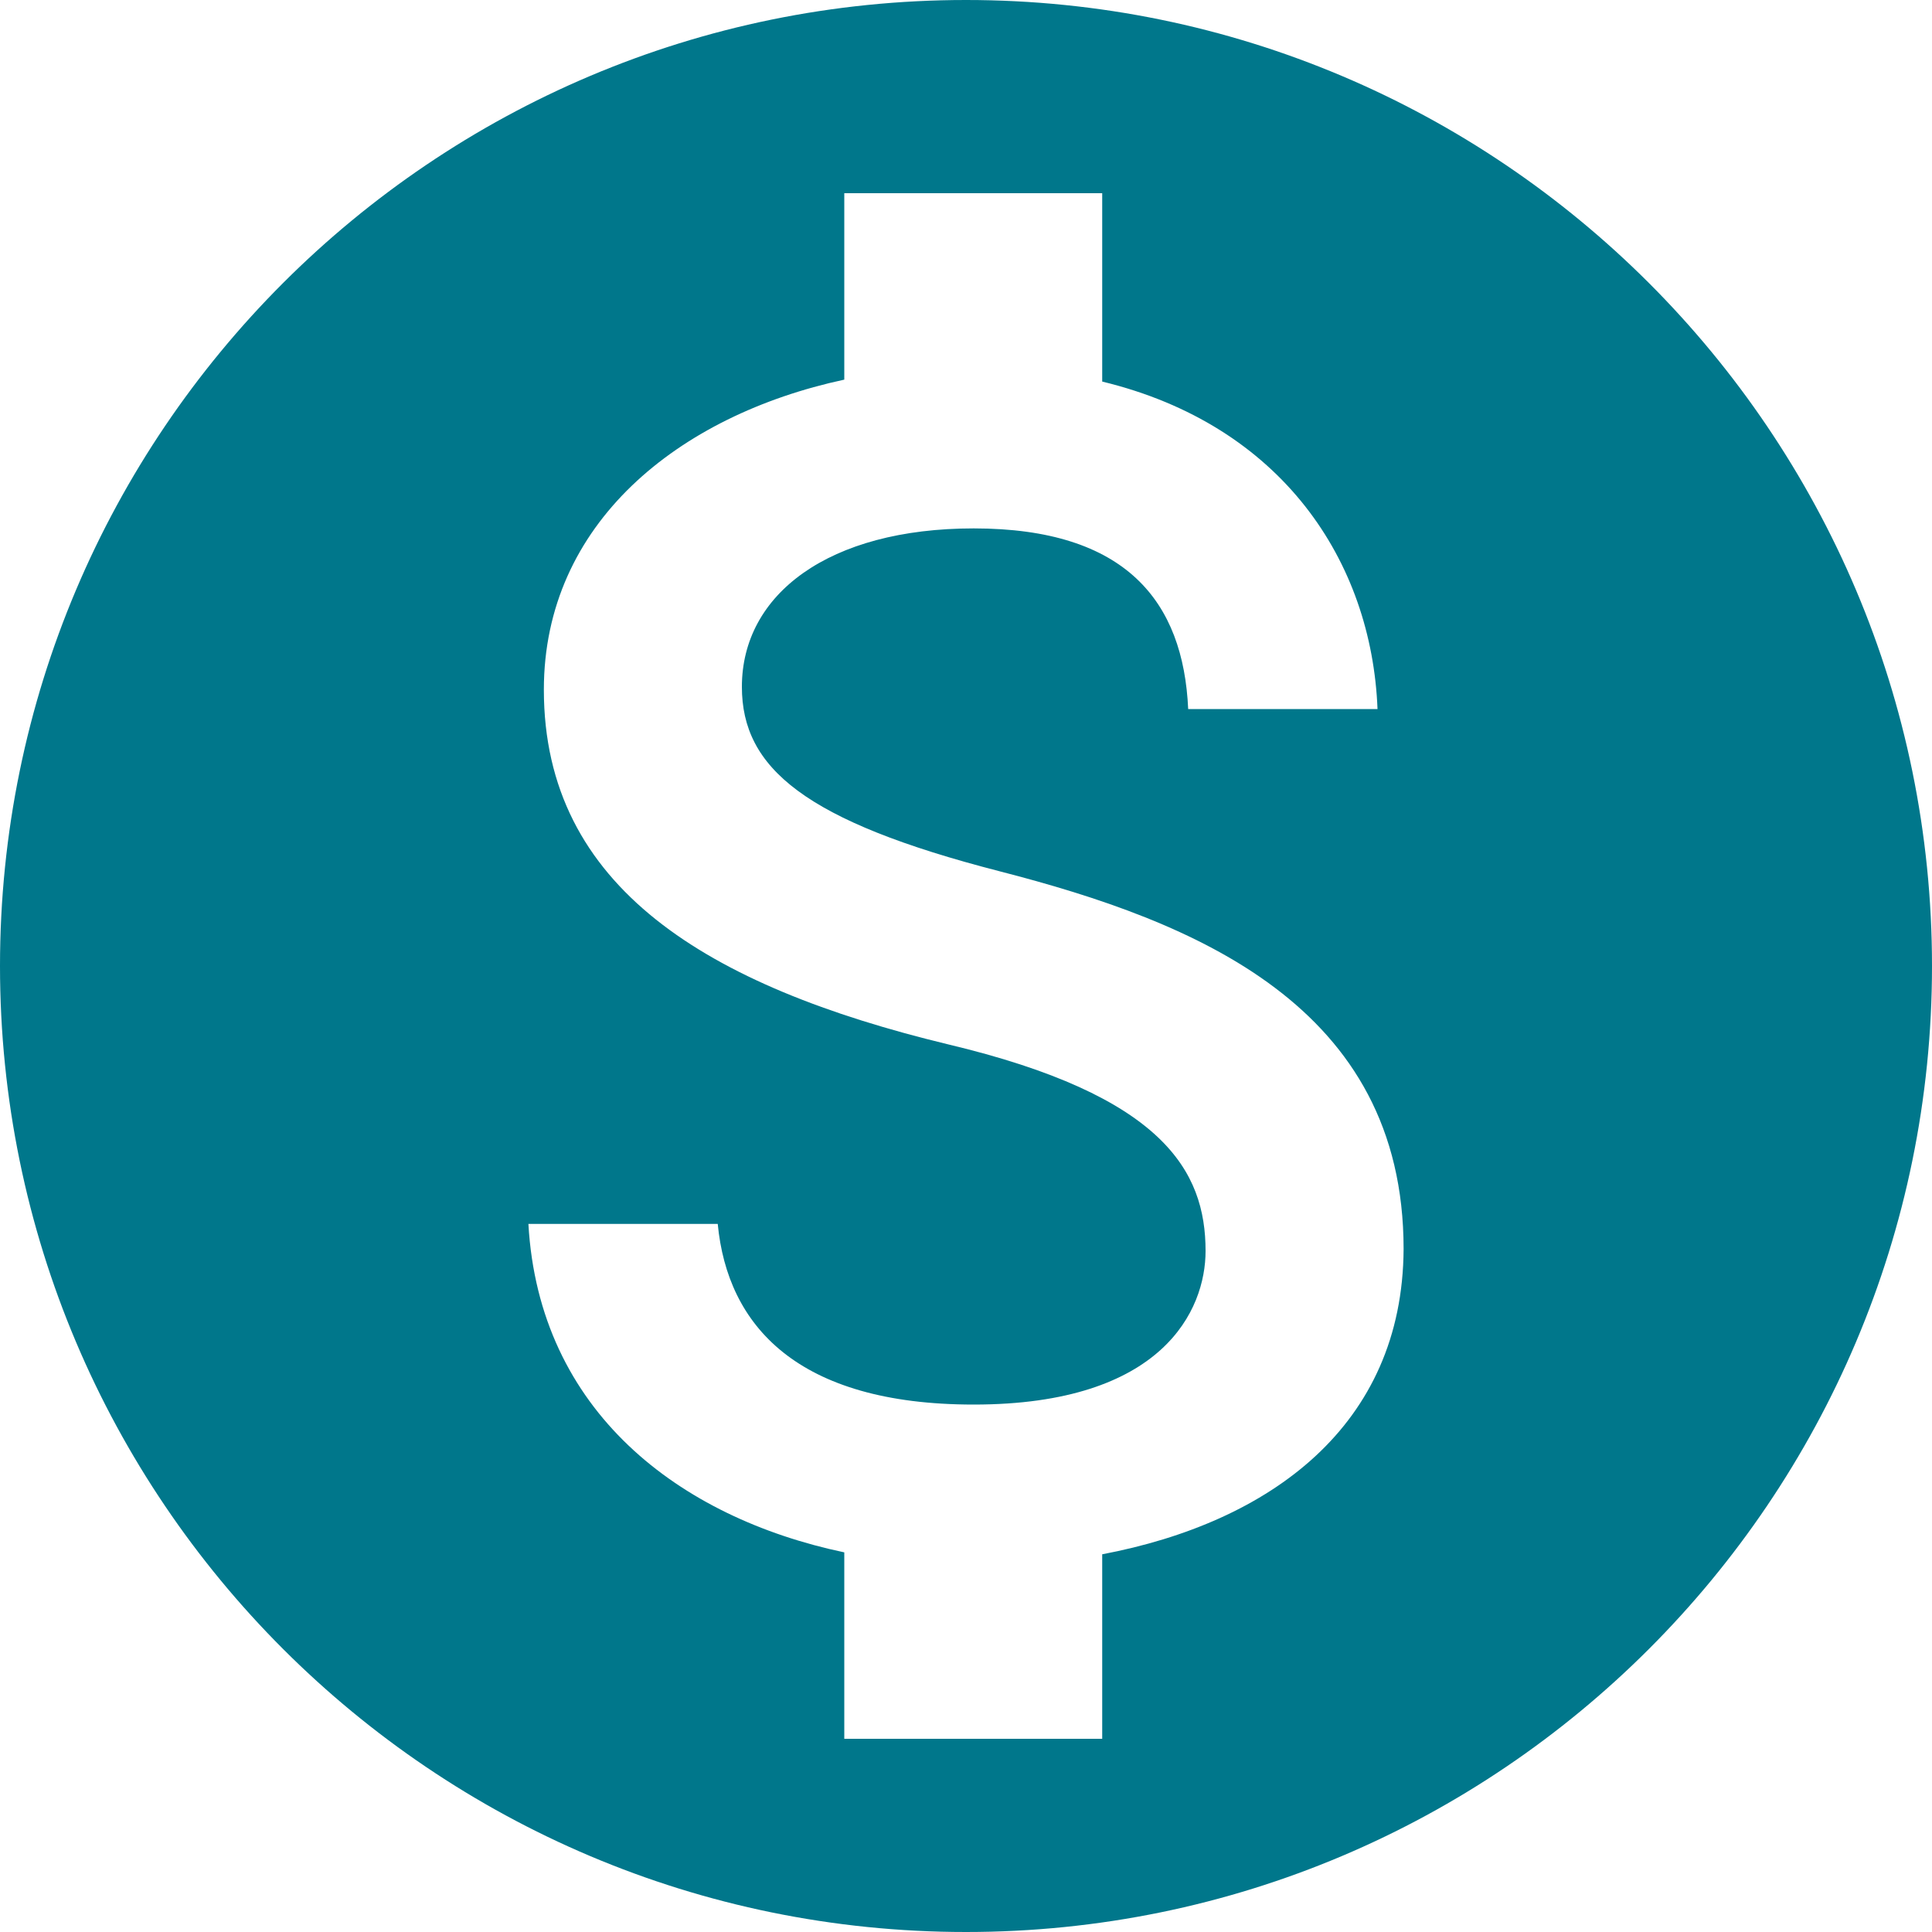 <?xml version="1.0" encoding="UTF-8"?>
<svg width="18px" height="18px" viewBox="0 0 18 18" version="1.1" xmlns="http://www.w3.org/2000/svg" xmlns:xlink="http://www.w3.org/1999/xlink">
    <!-- Generator: Sketch 46.2 (44496) - http://www.bohemiancoding.com/sketch -->
    <title>Shape</title>
    <desc>Created with Sketch.</desc>
    <defs></defs>
    <g id="Page-1" stroke="none" stroke-width="1" fill="none" fill-rule="evenodd">
        <g id="Preferences_2" transform="translate(-32, -84)" fill-rule="nonzero" fill="#00778B">
            <g id="Group-2" transform="translate(-1, 56)">
                <path d="M42,28 C37.032,28 33,32.032 33,37 C33,41.968 37.032,46 42,46 C46.968,46 51,41.968 51,37 C51,32.032 46.968,28 42,28 Z M43.269,42.481 L43.269,44.2 L40.866,44.2 L40.866,42.463 C39.327,42.139 38.022,41.149 37.923,39.403 L39.687,39.403 C39.777,40.348 40.425,41.086 42.072,41.086 C43.836,41.086 44.232,40.204 44.232,39.655 C44.232,38.908 43.836,38.206 41.829,37.729 C39.597,37.189 38.067,36.271 38.067,34.426 C38.067,32.878 39.318,31.87 40.866,31.537 L40.866,29.8 L43.269,29.8 L43.269,31.555 C44.943,31.96 45.78,33.229 45.834,34.606 L44.07,34.606 C44.025,33.607 43.494,32.923 42.072,32.923 C40.722,32.923 39.912,33.535 39.912,34.399 C39.912,35.155 40.497,35.65 42.315,36.118 C44.133,36.586 46.077,37.369 46.077,39.637 C46.068,41.284 44.835,42.184 43.269,42.481 Z" id="Shape"></path>
            </g>
        </g>
    </g>
</svg>